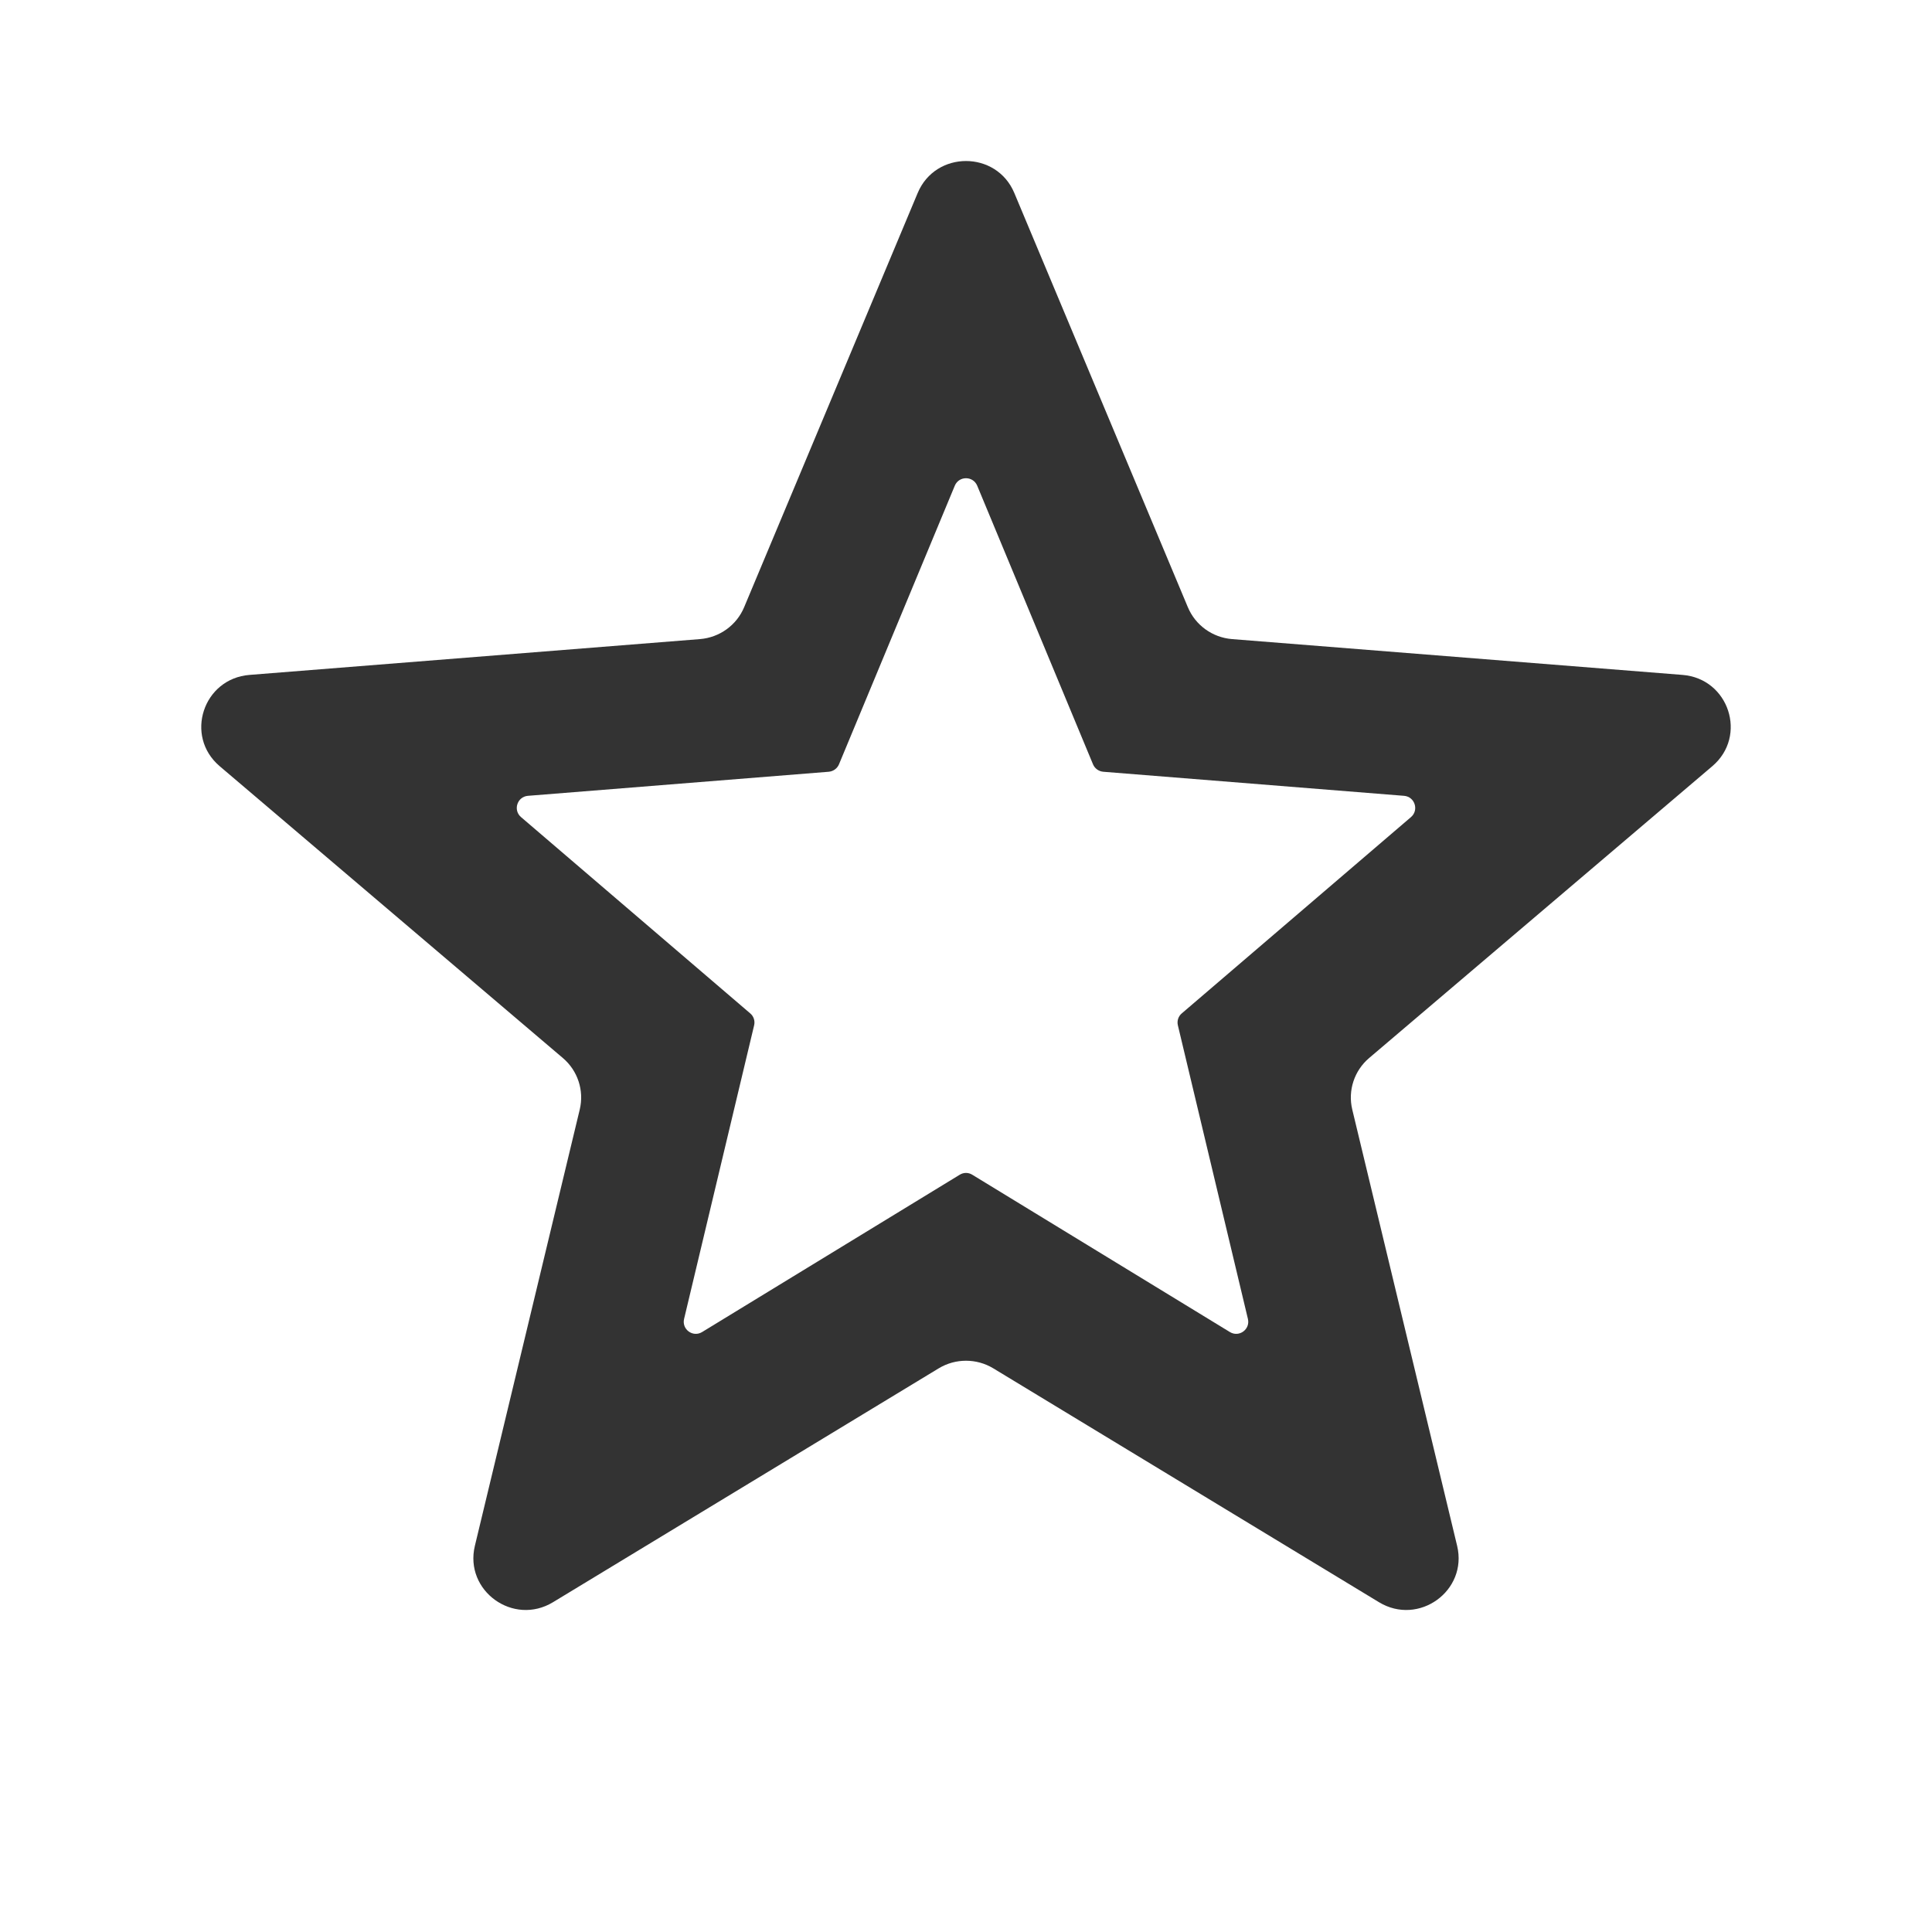 <svg width="24" height="24" viewBox="0 0 24 24" fill="none" xmlns="http://www.w3.org/2000/svg">
<path fill-rule="evenodd" clip-rule="evenodd" d="M11.4 2.397C11.622 1.868 12.378 1.868 12.6 2.397L14.756 7.543C14.85 7.767 15.061 7.919 15.304 7.939L20.901 8.384C21.477 8.43 21.711 9.143 21.272 9.517L17.008 13.143C16.823 13.3 16.742 13.547 16.798 13.782L18.101 19.203C18.235 19.761 17.624 20.203 17.13 19.903L12.339 16.998C12.131 16.872 11.869 16.872 11.661 16.998L6.87 19.903C6.376 20.203 5.765 19.761 5.899 19.203L7.202 13.782C7.258 13.547 7.177 13.3 6.992 13.143L2.728 9.517C2.289 9.143 2.523 8.43 3.099 8.384L8.696 7.939C8.939 7.919 9.15 7.767 9.244 7.543L11.4 2.397ZM12.139 6.033C12.087 5.91 11.913 5.91 11.861 6.033L10.422 9.495C10.4 9.547 10.351 9.582 10.295 9.587L6.558 9.886C6.425 9.897 6.371 10.063 6.472 10.15L9.32 12.589C9.363 12.625 9.381 12.683 9.368 12.737L8.498 16.384C8.467 16.514 8.608 16.617 8.722 16.547L11.922 14.593C11.97 14.563 12.03 14.563 12.078 14.593L15.278 16.547C15.392 16.617 15.533 16.514 15.502 16.384L14.632 12.737C14.619 12.683 14.637 12.625 14.68 12.589L17.528 10.15C17.629 10.063 17.575 9.897 17.442 9.886L13.705 9.587C13.649 9.582 13.6 9.547 13.578 9.495L12.139 6.033Z" fill="#333333"/>
</svg>
